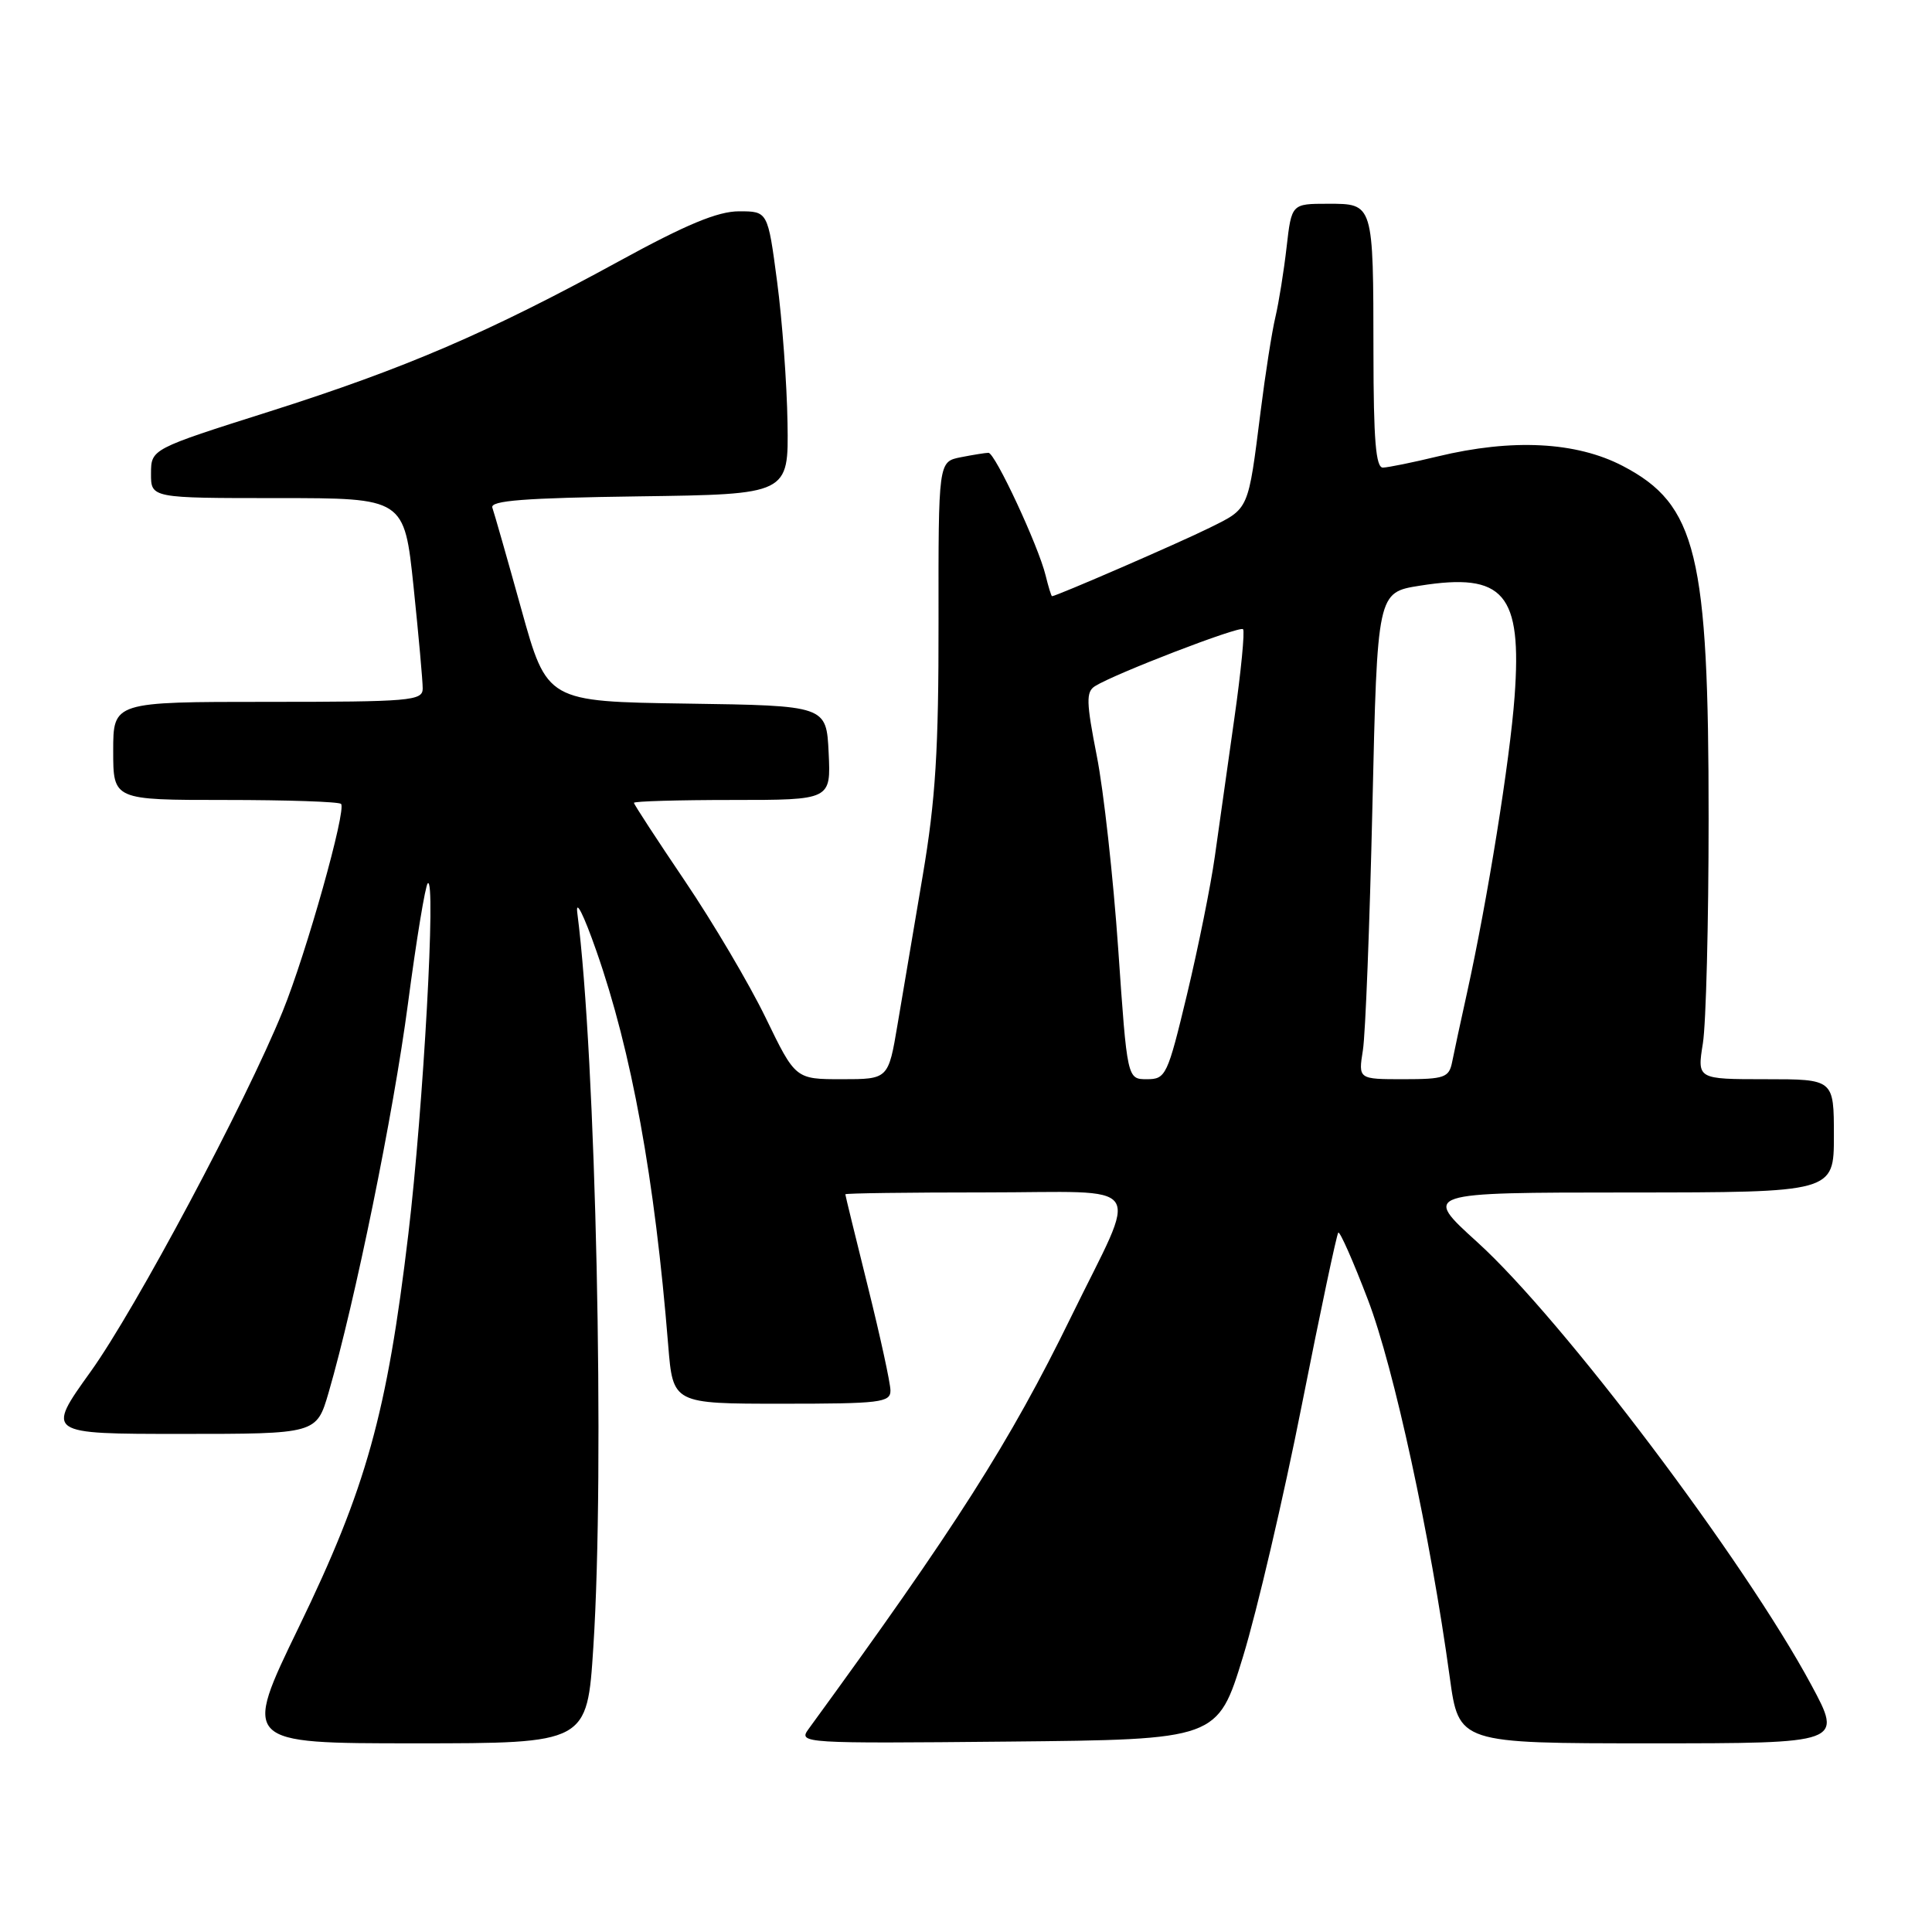<?xml version="1.0" encoding="UTF-8" standalone="no"?>
<!DOCTYPE svg PUBLIC "-//W3C//DTD SVG 1.1//EN" "http://www.w3.org/Graphics/SVG/1.1/DTD/svg11.dtd" >
<svg xmlns="http://www.w3.org/2000/svg" xmlns:xlink="http://www.w3.org/1999/xlink" version="1.1" viewBox="0 0 256 256">
 <g >
 <path fill="currentColor"
d=" M 78.62 218.25 C 80.15 194.60 78.96 139.97 76.50 121.00 C 76.24 119.01 77.33 121.16 79.02 126.00 C 83.69 139.31 86.76 156.16 88.54 178.25 C 89.17 186.00 89.17 186.00 103.59 186.00 C 116.65 186.00 118.00 185.84 117.99 184.25 C 117.99 183.29 116.64 177.10 115.00 170.50 C 113.36 163.90 112.01 158.39 112.01 158.25 C 112.00 158.11 120.36 158.00 130.57 158.00 C 152.33 158.00 150.96 156.00 141.92 174.50 C 133.81 191.10 126.68 202.30 107.12 229.13 C 105.77 230.99 106.39 231.03 133.54 230.77 C 161.34 230.50 161.34 230.50 164.71 219.50 C 166.56 213.45 170.08 198.42 172.51 186.11 C 174.95 173.79 177.12 163.54 177.33 163.33 C 177.54 163.12 179.31 167.12 181.26 172.23 C 184.71 181.25 189.54 203.56 192.10 222.25 C 193.30 231.00 193.30 231.00 218.74 231.00 C 244.17 231.00 244.17 231.00 240.00 223.25 C 231.14 206.78 207.03 174.82 195.75 164.59 C 188.50 158.02 188.50 158.02 215.75 158.01 C 243.00 158.00 243.00 158.00 243.00 150.50 C 243.00 143.00 243.00 143.00 233.94 143.00 C 224.88 143.00 224.88 143.00 225.64 138.25 C 226.06 135.64 226.40 122.25 226.40 108.50 C 226.41 73.42 224.81 66.86 215.04 61.75 C 208.87 58.53 200.40 58.09 190.50 60.48 C 187.20 61.28 183.94 61.94 183.25 61.96 C 182.30 61.99 182.00 58.30 181.99 46.75 C 181.97 26.87 182.01 27.00 175.96 27.00 C 171.14 27.00 171.14 27.00 170.48 32.75 C 170.12 35.91 169.45 40.08 169.00 42.00 C 168.54 43.92 167.66 49.55 167.04 54.50 C 165.37 67.73 165.54 67.33 160.29 69.93 C 156.26 71.93 139.96 79.00 139.40 79.00 C 139.30 79.00 138.92 77.76 138.55 76.25 C 137.60 72.34 131.85 60.00 130.98 60.00 C 130.58 60.00 128.92 60.27 127.29 60.59 C 124.34 61.18 124.34 61.18 124.36 82.34 C 124.38 99.34 123.97 105.96 122.27 116.00 C 121.11 122.88 119.60 131.76 118.93 135.75 C 117.71 143.00 117.71 143.00 111.55 143.00 C 105.40 143.00 105.40 143.00 101.45 134.85 C 99.28 130.37 94.46 122.22 90.75 116.73 C 87.04 111.24 84.00 106.58 84.00 106.38 C 84.00 106.17 89.87 106.00 97.05 106.00 C 110.10 106.00 110.10 106.00 109.80 99.75 C 109.50 93.50 109.50 93.50 90.99 93.23 C 72.48 92.96 72.48 92.96 69.08 80.73 C 67.21 74.00 65.48 67.95 65.24 67.27 C 64.91 66.33 69.48 65.98 84.65 65.77 C 104.50 65.50 104.50 65.50 104.35 56.06 C 104.27 50.87 103.65 42.43 102.97 37.31 C 101.74 28.00 101.74 28.00 97.93 28.00 C 95.11 28.00 90.94 29.73 81.99 34.63 C 64.69 44.09 53.70 48.81 35.76 54.51 C 20.02 59.50 20.02 59.50 20.01 62.75 C 20.00 66.00 20.00 66.00 36.79 66.00 C 53.57 66.00 53.57 66.00 54.80 77.75 C 55.47 84.21 56.02 90.29 56.01 91.25 C 56.00 92.86 54.35 93.00 35.50 93.00 C 15.00 93.00 15.00 93.00 15.00 99.50 C 15.00 106.00 15.00 106.00 29.83 106.00 C 37.99 106.00 44.90 106.23 45.19 106.52 C 45.94 107.27 40.58 126.34 37.46 134.00 C 32.55 146.10 17.97 173.45 12.01 181.75 C 6.09 190.00 6.09 190.00 24.02 190.00 C 41.94 190.00 41.94 190.00 43.54 184.53 C 47.06 172.40 52.12 147.63 54.05 133.04 C 55.17 124.53 56.36 117.33 56.68 117.04 C 57.80 116.00 56.11 146.65 54.11 163.50 C 51.28 187.30 48.54 197.15 39.60 215.59 C 32.13 231.00 32.13 231.00 54.96 231.00 C 77.80 231.00 77.80 231.00 78.62 218.25 Z  M 148.17 125.75 C 147.51 116.26 146.24 104.74 145.33 100.16 C 143.93 93.02 143.89 91.68 145.09 90.92 C 147.73 89.26 164.24 82.91 164.71 83.37 C 164.96 83.63 164.45 88.94 163.56 95.17 C 162.67 101.40 161.51 109.65 160.97 113.50 C 160.43 117.35 158.77 125.56 157.29 131.75 C 154.70 142.53 154.48 143.00 151.97 143.00 C 149.36 143.00 149.36 143.00 148.17 125.75 Z  M 180.59 139.16 C 180.93 137.06 181.49 122.54 181.85 106.91 C 182.50 78.50 182.50 78.50 188.12 77.61 C 199.30 75.83 201.69 78.63 200.69 92.31 C 200.07 100.77 197.10 119.25 194.40 131.50 C 193.55 135.35 192.65 139.51 192.41 140.75 C 192.00 142.78 191.39 143.00 185.97 143.00 C 179.98 143.00 179.98 143.00 180.59 139.16 Z "/>
</g>
</svg>